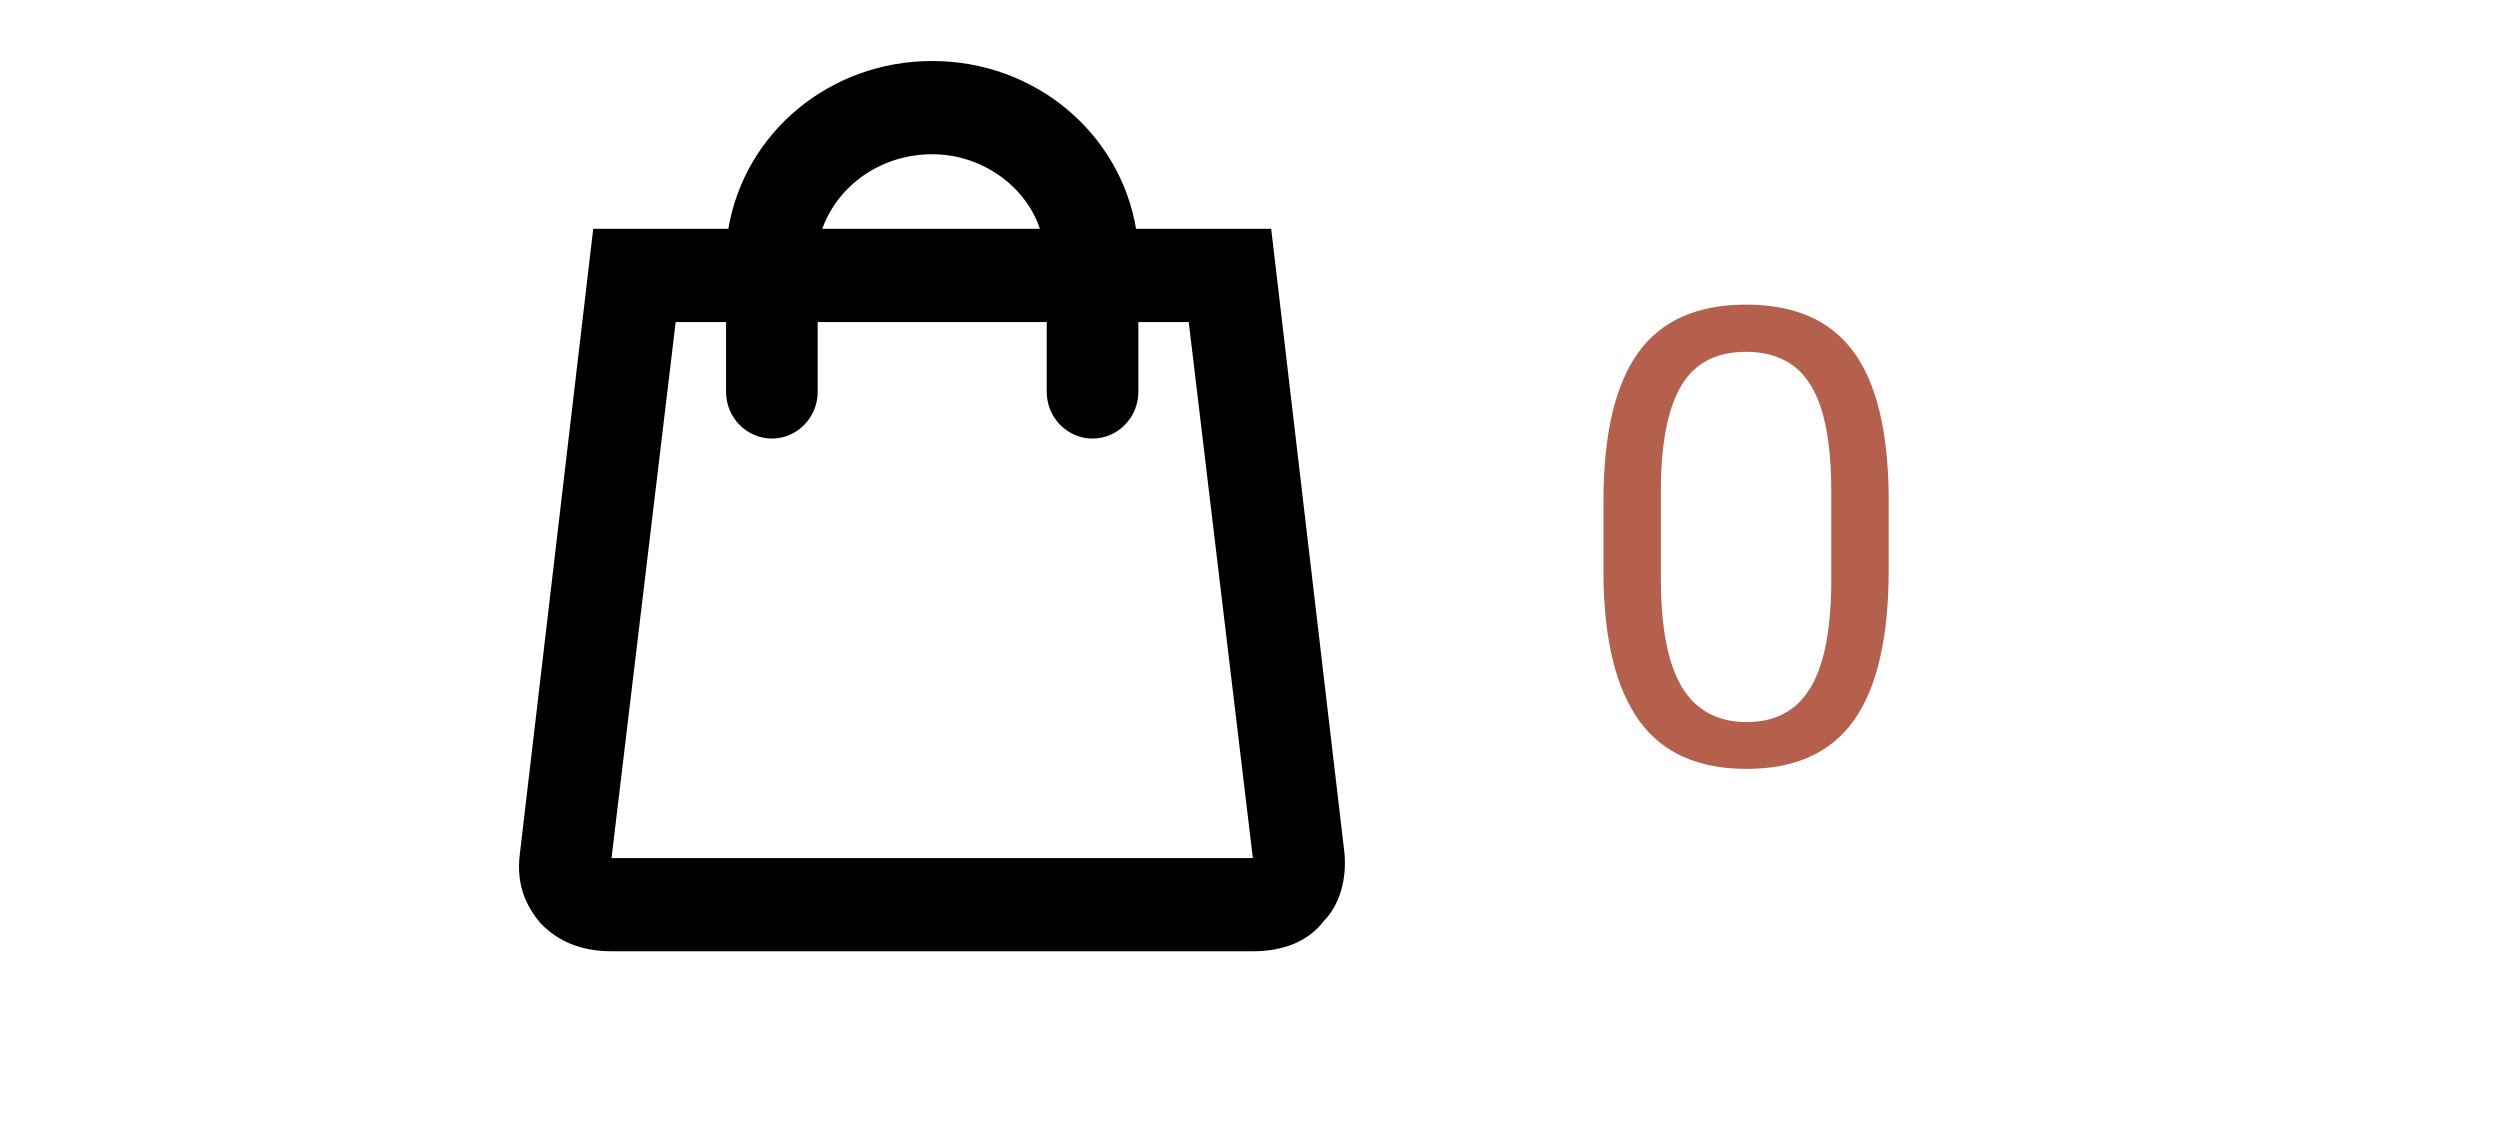 <svg width="59" height="27" viewBox="0 0 59 27" fill="none" xmlns="http://www.w3.org/2000/svg">
<g clip-path="url(#clip0_2_16)">
<path d="M31.73 20.14L30 5.4H26.811C26.432 3.145 24.432 1.44 22 1.44C19.567 1.44 17.567 3.145 17.189 5.4H14L12.27 20.14C12.162 20.965 12.486 21.46 12.757 21.79C13.027 22.065 13.514 22.45 14.432 22.45H29.567C30.27 22.45 30.865 22.23 31.243 21.735C31.622 21.35 31.784 20.745 31.73 20.14ZM22 3.64C23.189 3.64 24.216 4.41 24.541 5.4H19.405C19.784 4.355 20.811 3.64 22 3.64ZM14.432 20.25L15.946 7.6H17.135V9.25C17.135 9.855 17.622 10.35 18.216 10.35C18.811 10.35 19.297 9.855 19.297 9.25V7.6H24.703V9.25C24.703 9.855 25.189 10.35 25.784 10.35C26.378 10.35 26.865 9.855 26.865 9.25V7.6H28.054L29.567 20.25H14.432Z" fill="black"/>
</g>
<path d="M44.573 13.452C44.573 15.039 44.302 16.218 43.76 16.989C43.218 17.761 42.371 18.146 41.219 18.146C40.081 18.146 39.239 17.77 38.692 17.019C38.145 16.262 37.862 15.134 37.842 13.635V11.826C37.842 10.258 38.113 9.094 38.655 8.332C39.197 7.57 40.047 7.189 41.204 7.189C42.352 7.189 43.196 7.558 43.738 8.295C44.28 9.028 44.559 10.161 44.573 11.694V13.452ZM43.218 11.599C43.218 10.451 43.057 9.616 42.735 9.094C42.413 8.566 41.902 8.303 41.204 8.303C40.511 8.303 40.005 8.564 39.688 9.086C39.371 9.609 39.207 10.412 39.197 11.496V13.664C39.197 14.816 39.363 15.668 39.695 16.22C40.032 16.767 40.54 17.041 41.219 17.041C41.888 17.041 42.383 16.782 42.706 16.264C43.033 15.747 43.204 14.931 43.218 13.818V11.599Z" fill="#B4604D"/>
<defs>
<clipPath id="clip0_2_16">
<rect width="20" height="22" fill="white" transform="translate(12 1)"/>
</clipPath>
</defs>
</svg>

